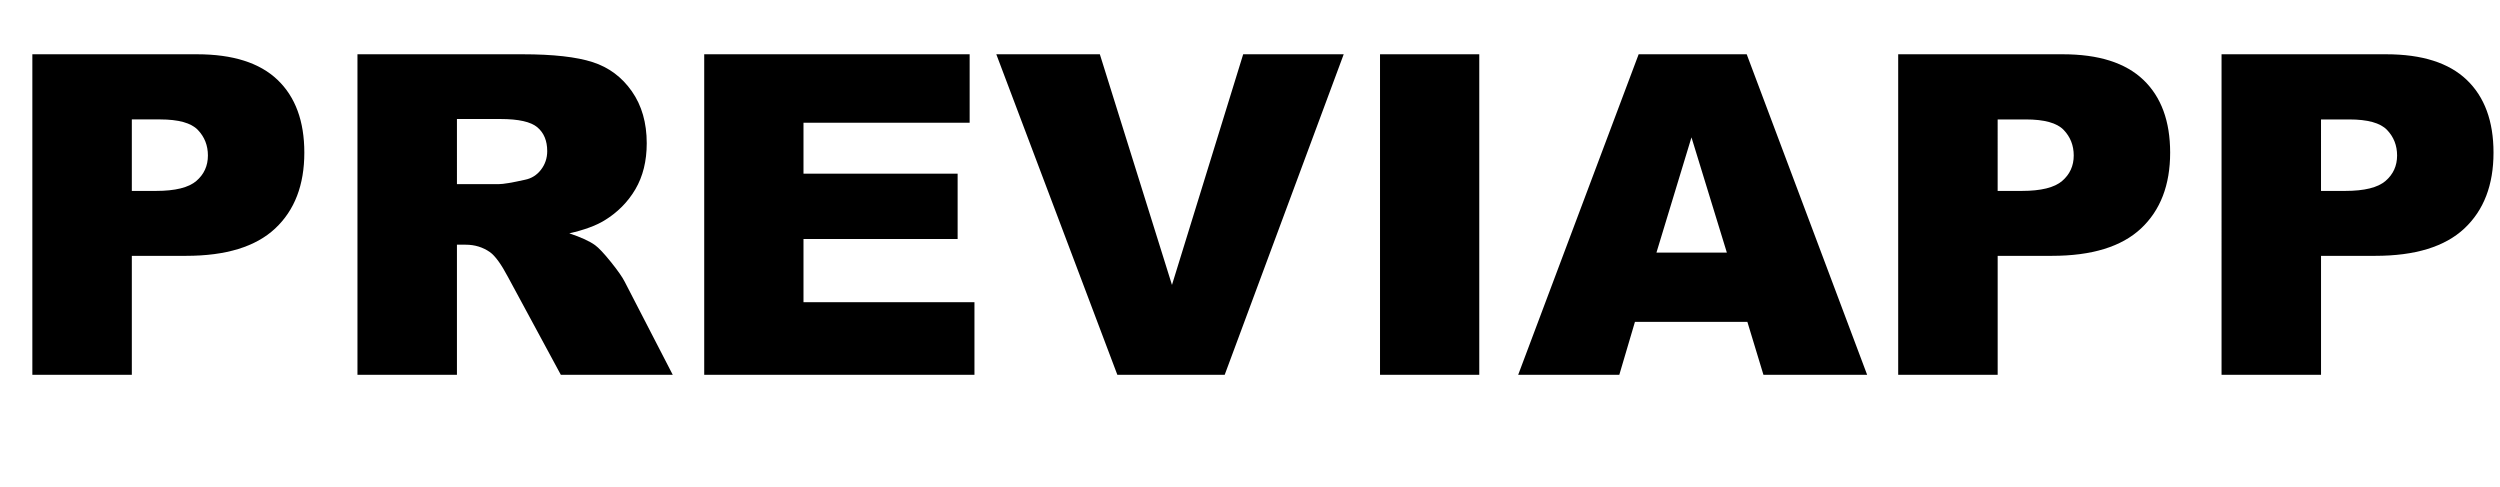<?xml version="1.0" encoding="utf-8"?>
<!-- Generator: Adobe Illustrator 15.1.0, SVG Export Plug-In . SVG Version: 6.00 Build 0)  -->
<!DOCTYPE svg PUBLIC "-//W3C//DTD SVG 1.1//EN" "http://www.w3.org/Graphics/SVG/1.1/DTD/svg11.dtd">
<svg version="1.1" id="Layer_1" xmlns="http://www.w3.org/2000/svg" xmlns:xlink="http://www.w3.org/1999/xlink" x="0px" y="0px"
	 width="134px" height="26.088px" viewBox="0 0 134 26.088" enable-background="new 0 0 134 26.088" xml:space="preserve">
<g>
	<path d="M1.734,2.909h8.824c1.922,0,3.361,0.457,4.318,1.371s1.436,2.215,1.436,3.902c0,1.734-0.521,3.09-1.564,4.066
		s-2.635,1.465-4.775,1.465H7.066v6.375H1.734V2.909z M7.066,10.233h1.301c1.023,0,1.742-0.178,2.156-0.533s0.621-0.811,0.621-1.365
		c0-0.539-0.18-0.996-0.539-1.371S9.57,6.401,8.578,6.401H7.066V10.233z"/>
	<path d="M19.16,20.088V2.909h8.848c1.641,0,2.895,0.141,3.762,0.422s1.566,0.803,2.098,1.564s0.797,1.689,0.797,2.783
		c0,0.953-0.203,1.775-0.609,2.467c-0.407,0.691-0.966,1.252-1.677,1.682c-0.454,0.273-1.075,0.5-1.865,0.68
		c0.632,0.211,1.093,0.422,1.382,0.633c0.194,0.141,0.478,0.442,0.849,0.903s0.619,0.817,0.744,1.067l2.57,4.978H30.06l-2.837-5.25
		c-0.359-0.68-0.68-1.121-0.961-1.324c-0.383-0.266-0.816-0.398-1.301-0.398h-0.469v6.973H19.16z M24.492,9.87h2.238
		c0.242,0,0.711-0.078,1.406-0.234c0.352-0.07,0.639-0.25,0.861-0.539s0.334-0.621,0.334-0.996c0-0.555-0.176-0.98-0.527-1.277
		s-1.012-0.445-1.98-0.445h-2.332V9.87z"/>
	<path d="M37.746,2.909h14.227v3.668h-8.906v2.73h8.262v3.504h-8.262v3.387h9.164v3.891H37.746V2.909z"/>
	<path d="M53.402,2.909h5.55l3.866,12.363l3.817-12.363h5.388l-6.379,17.18h-5.754L53.402,2.909z"/>
	<path d="M73.969,2.909h5.32v17.18h-5.32V2.909z"/>
	<path d="M93.659,17.252h-6.026l-0.838,2.836h-5.42l6.457-17.18h5.791l6.455,17.18H94.52L93.659,17.252z M92.559,13.538
		l-1.896-6.176l-1.877,6.176H92.559z"/>
	<path d="M101.742,2.909h8.824c1.922,0,3.361,0.457,4.318,1.371s1.436,2.215,1.436,3.902c0,1.734-0.521,3.09-1.564,4.066
		s-2.635,1.465-4.775,1.465h-2.906v6.375h-5.332V2.909z M107.074,10.233h1.301c1.023,0,1.742-0.178,2.156-0.533
		s0.621-0.811,0.621-1.365c0-0.539-0.18-0.996-0.539-1.371s-1.035-0.562-2.027-0.562h-1.512V10.233z"/>
	<path d="M119.074,2.909h8.824c1.922,0,3.361,0.457,4.318,1.371s1.436,2.215,1.436,3.902c0,1.734-0.521,3.09-1.564,4.066
		s-2.635,1.465-4.775,1.465h-2.906v6.375h-5.332V2.909z M124.406,10.233h1.301c1.023,0,1.742-0.178,2.156-0.533
		s0.621-0.811,0.621-1.365c0-0.539-0.18-0.996-0.539-1.371s-1.035-0.562-2.027-0.562h-1.512V10.233z"/>
</g>
</svg>
